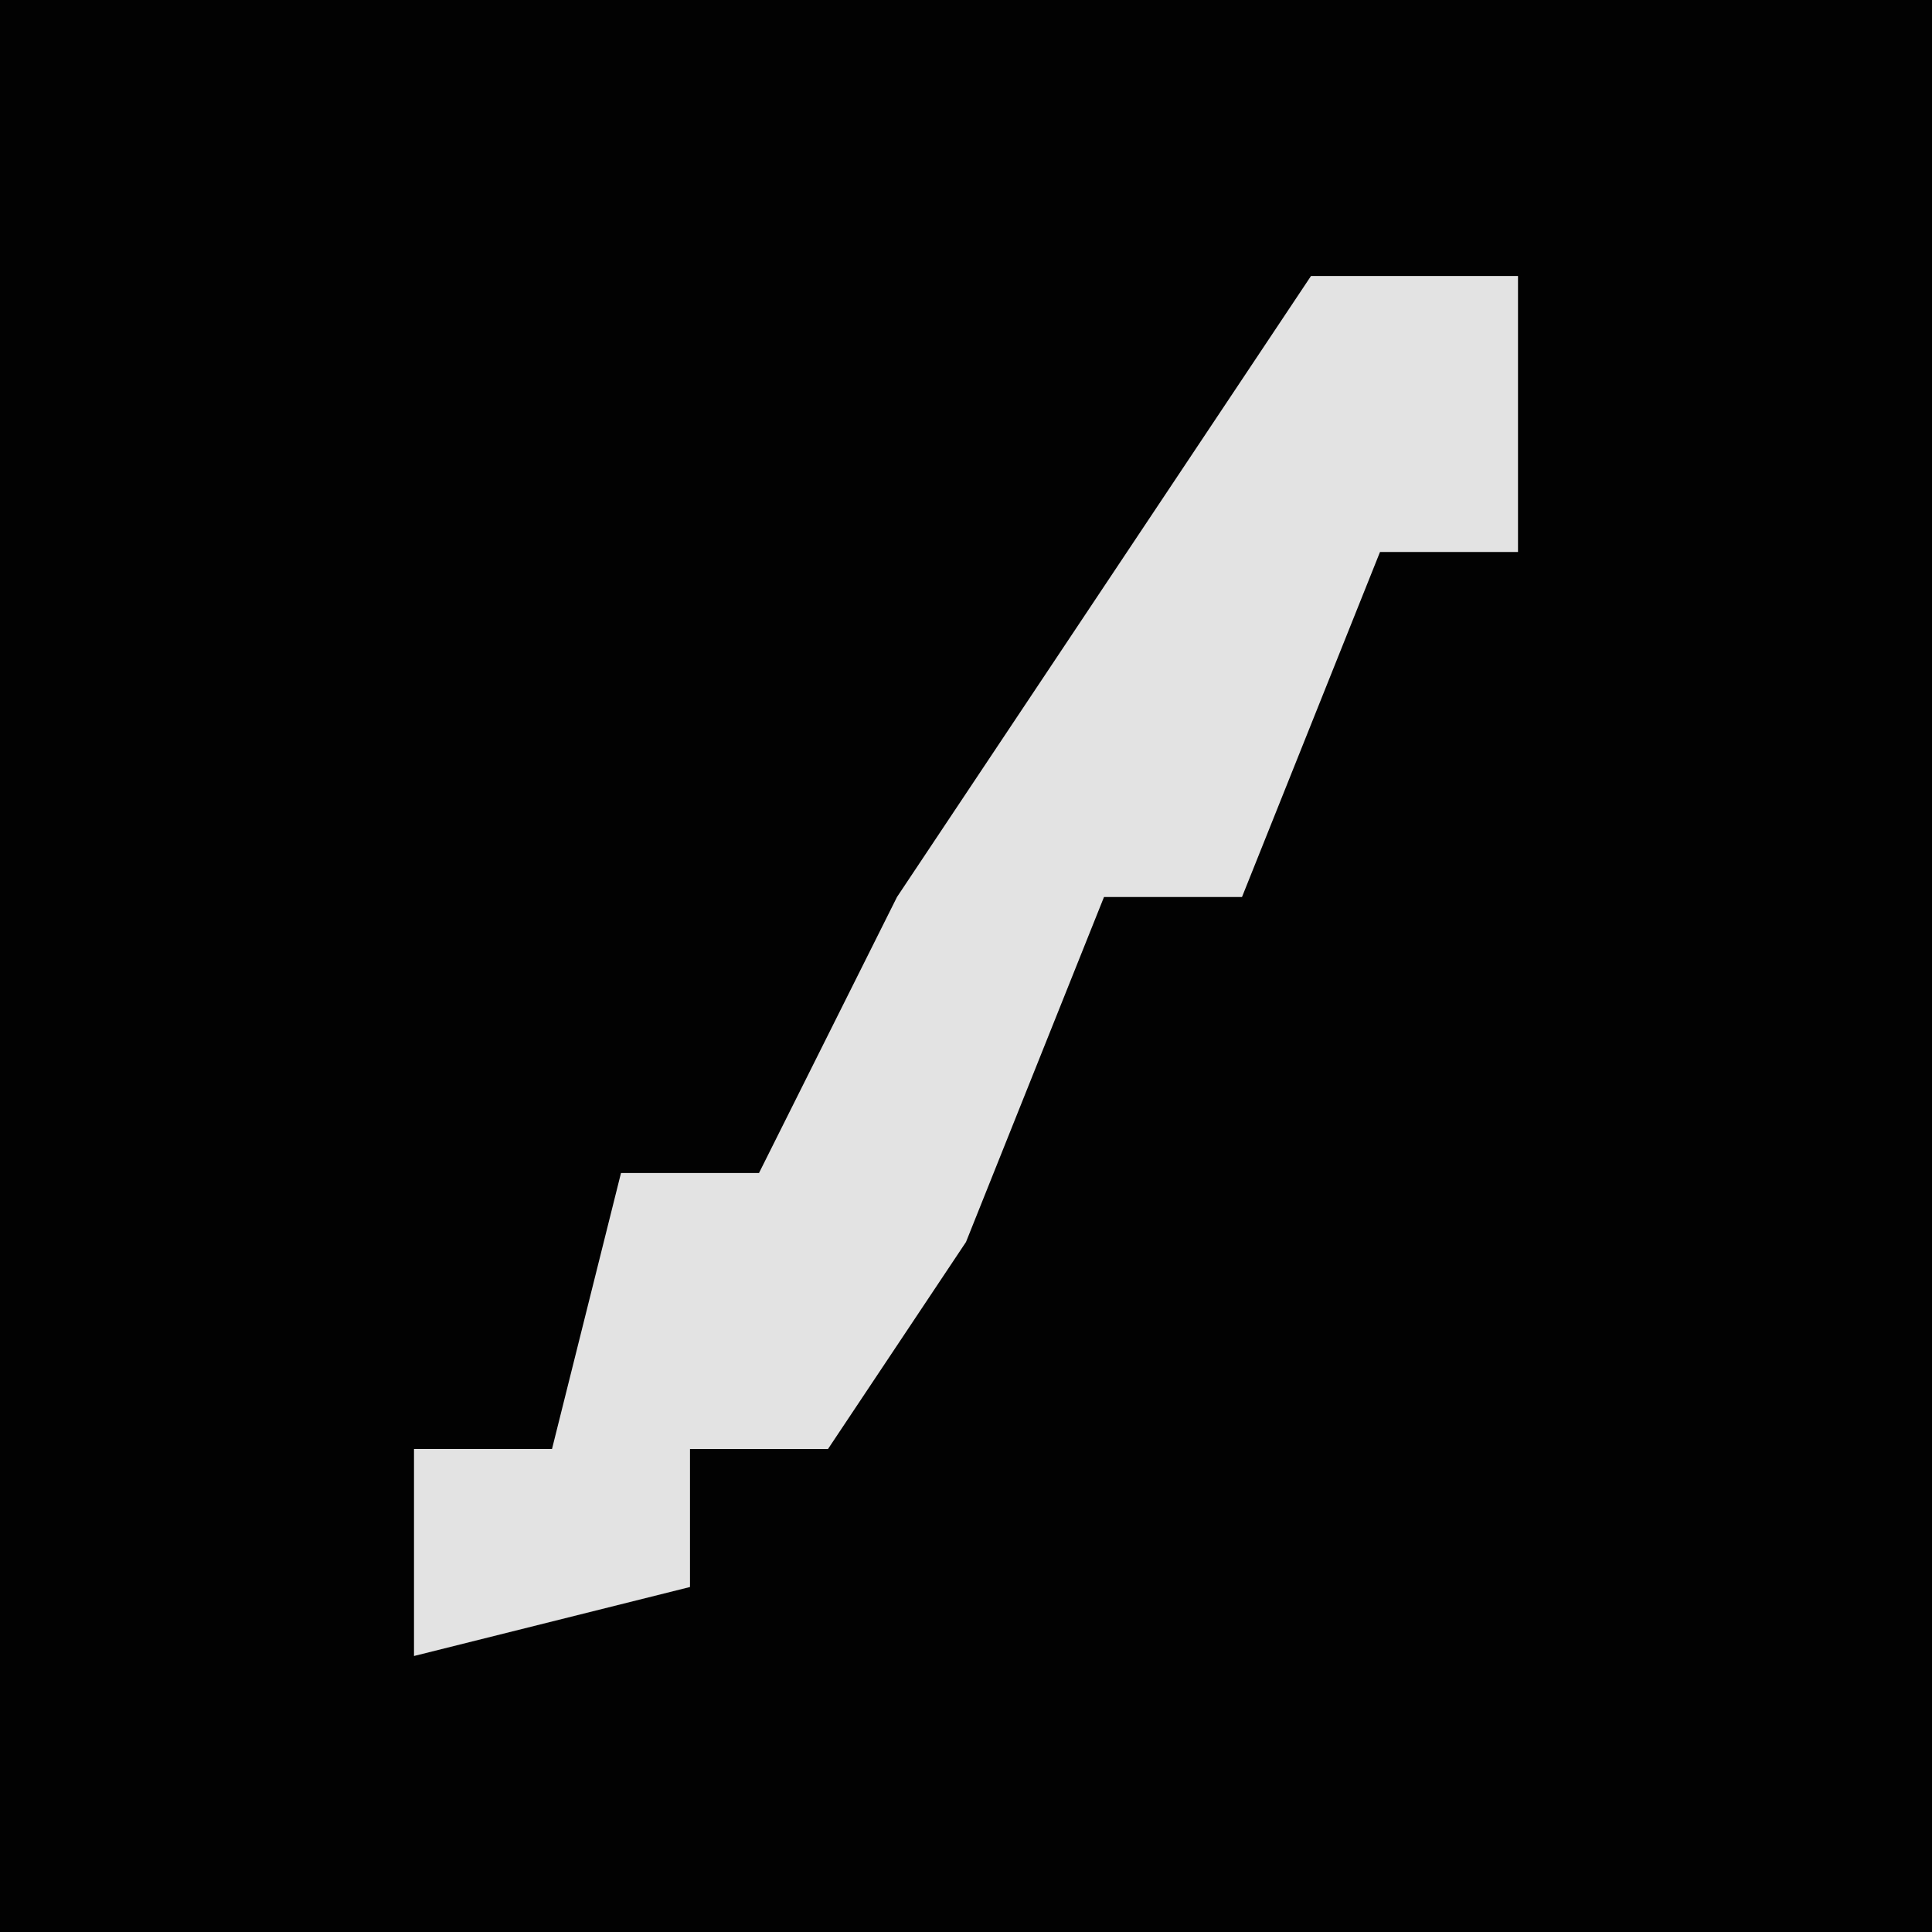 <?xml version="1.0" encoding="UTF-8"?>
<svg version="1.1" xmlns="http://www.w3.org/2000/svg" width="28" height="28">
<path d="M0,0 L28,0 L28,28 L0,28 Z " fill="#020202" transform="translate(0,0)"/>
<path d="M0,0 L3,0 L3,4 L1,4 L-1,9 L-3,9 L-5,14 L-7,17 L-9,17 L-9,19 L-13,20 L-13,17 L-11,17 L-10,13 L-8,13 L-6,9 Z " fill="#E3E3E3" transform="translate(19,4)"/>
</svg>
